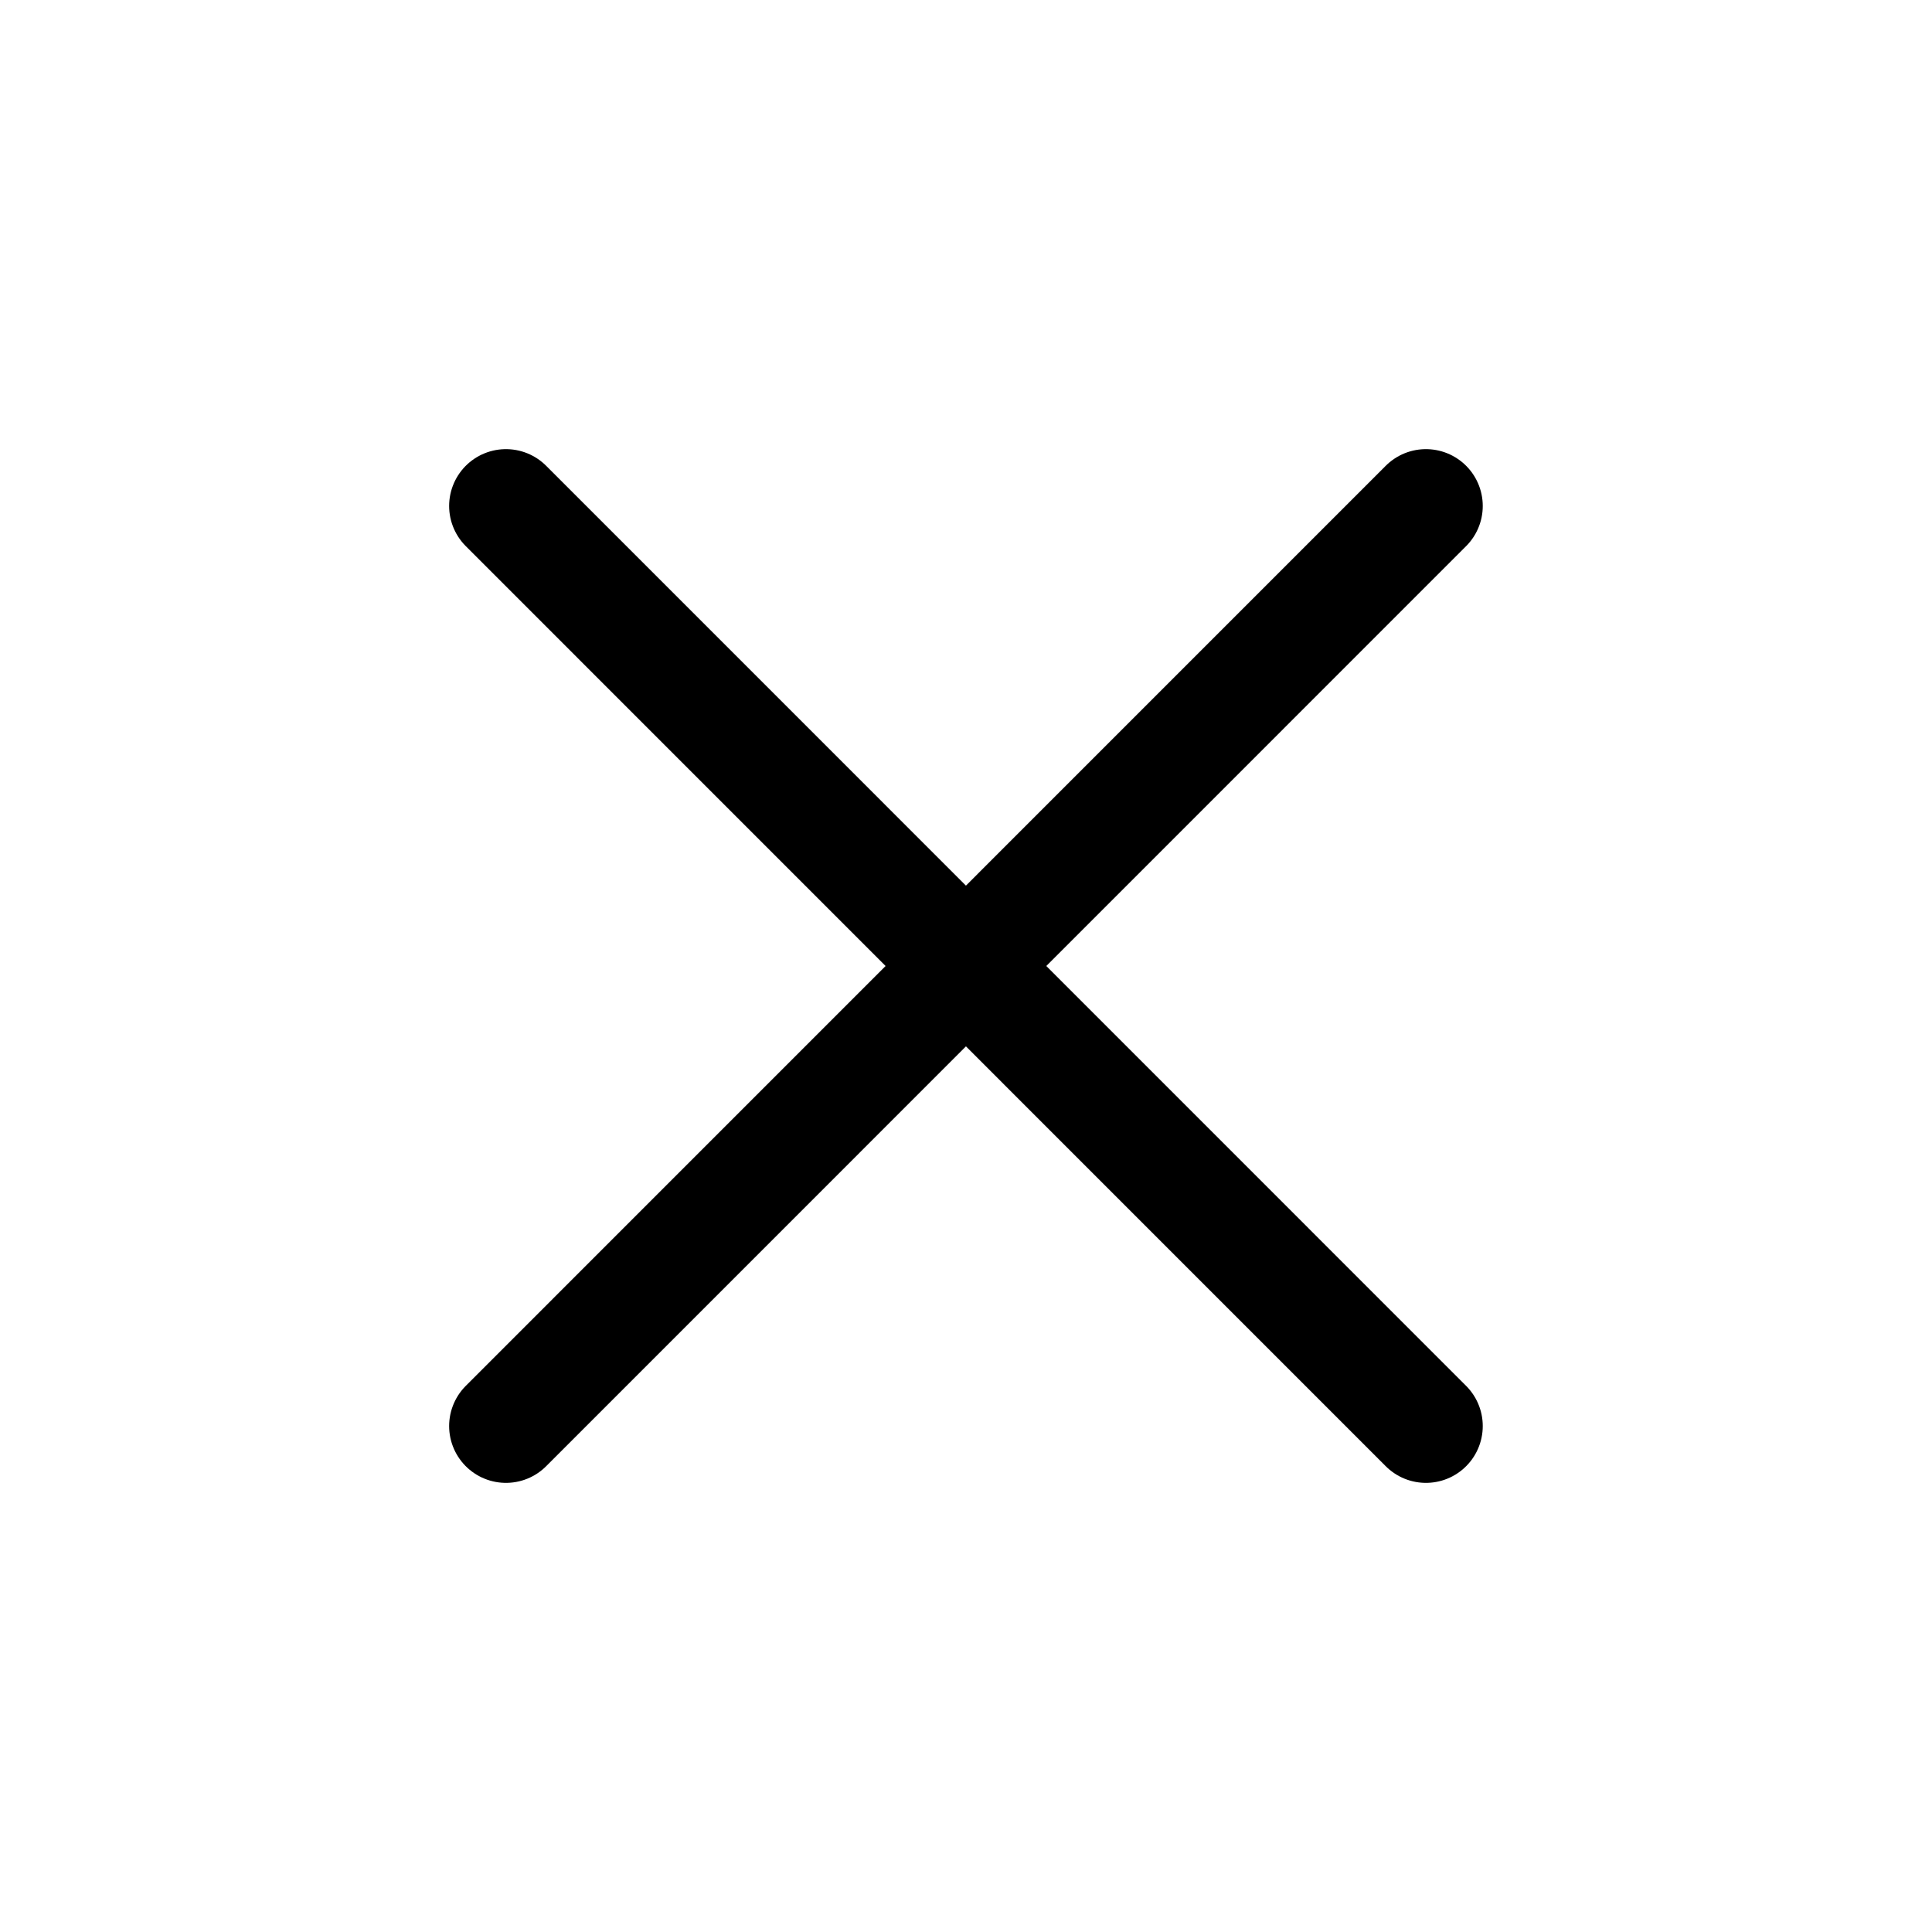 <svg width="17" height="17" viewBox="0 0 17 17" fill="none" xmlns="http://www.w3.org/2000/svg">
<path d="M12.547 12.548L4.452 4.452M12.547 4.452L4.452 12.548" stroke="black" stroke-linecap="round" stroke-linejoin="round"/>
</svg>
